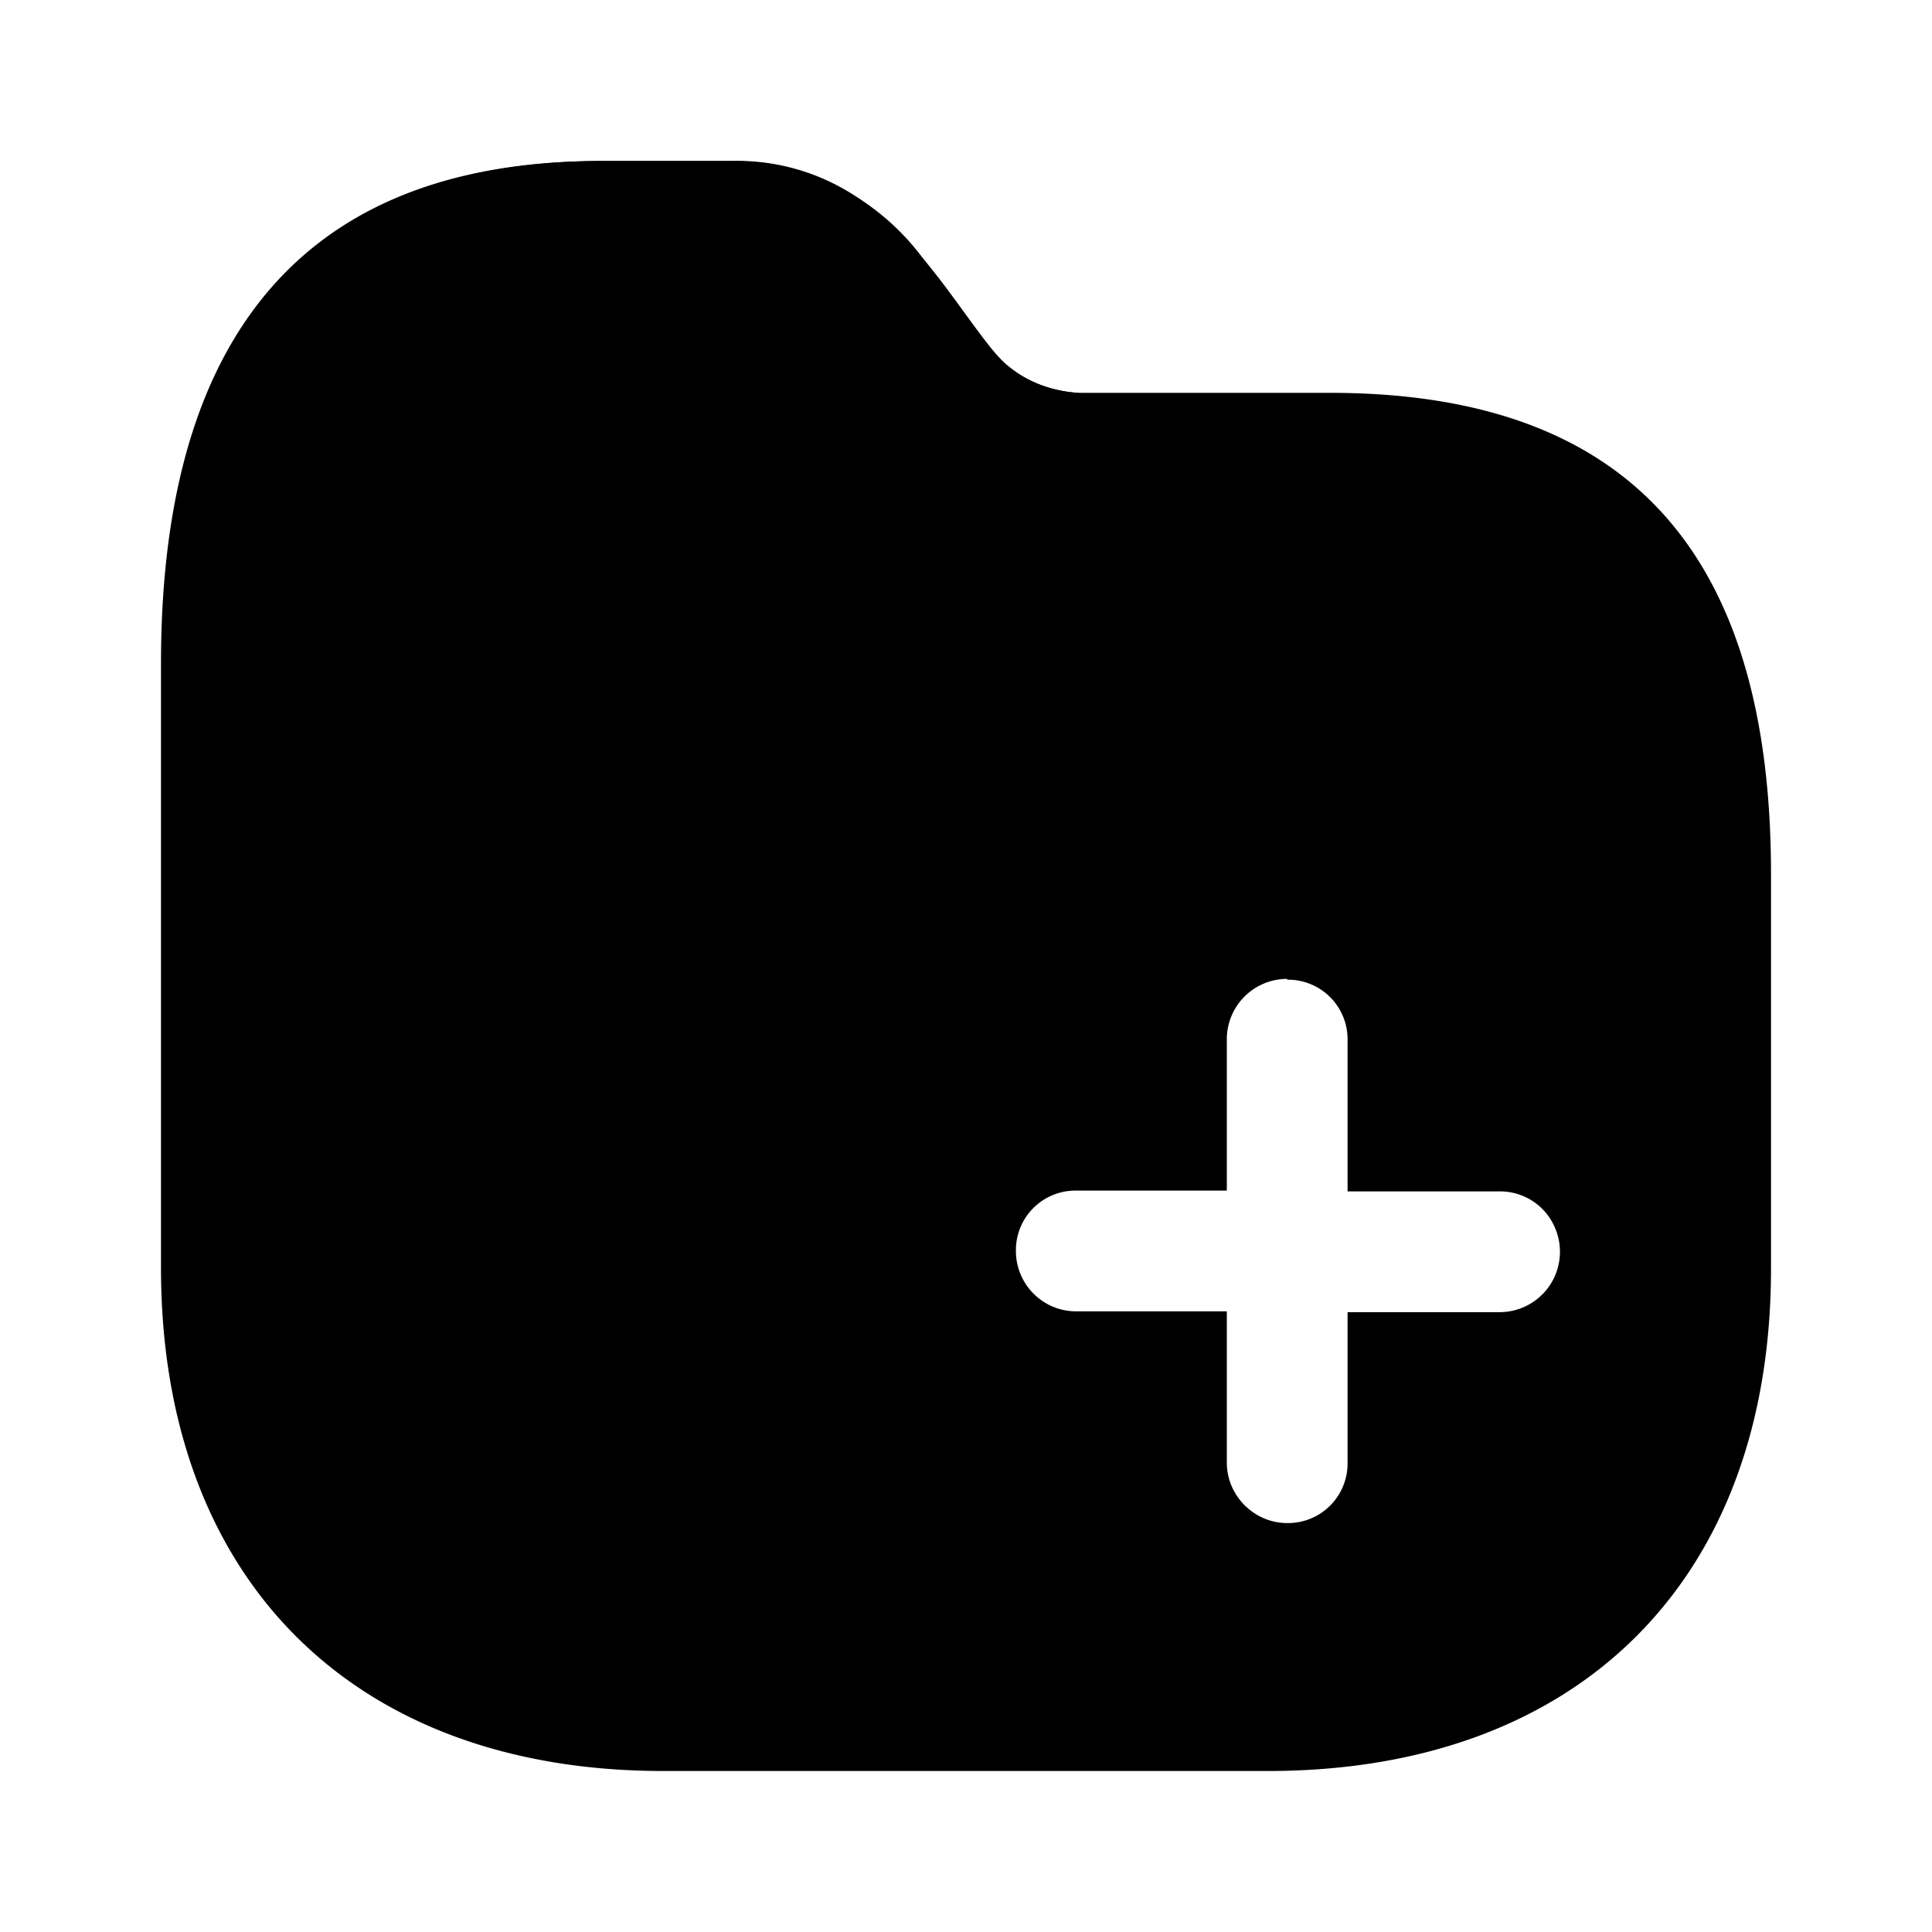 <svg xmlns="http://www.w3.org/2000/svg" fill="none" viewBox="0 0 24 24">
  <g fill="currentColor">
    <path fill-rule="evenodd"
      d="M9.05 2c.93-.01 1.8.42 2.37 1.15l.88 1.17c.28.35.7.56 1.15.56h3.07c3.69 0 5.49 1.97 5.48 6.01v4.87c0 3.86-2.38 6.24-6.25 6.24H8.24C4.39 22 2 19.62 2 15.75V8.24c0-1.33.19-2.45.57-3.36C3.37 2.97 5 2 7.47 2h1.58Zm6.94 10.16a.75.75 0 0 0-.75.75v1.88h-1.87a.74.74 0 0 0-.75.75c0 .41.33.75.75.75h1.87v1.88c0 .41.34.75.75.75a.74.74 0 0 0 .75-.75V16.3h1.89a.75.75 0 0 0 .69-1.04.74.74 0 0 0-.69-.46h-1.89v-1.88a.74.74 0 0 0-.75-.75Z"
      clip-rule="evenodd" />
    <path
      d="M10.92 2.66A2.67 2.67 0 0 0 9.08 2H7.5c-2.47 0-4.1.97-4.9 2.88h10.79s-.6-.02-.97-.43c-.37-.4-.85-1.26-1.5-1.79Z" />
  </g>
</svg>
